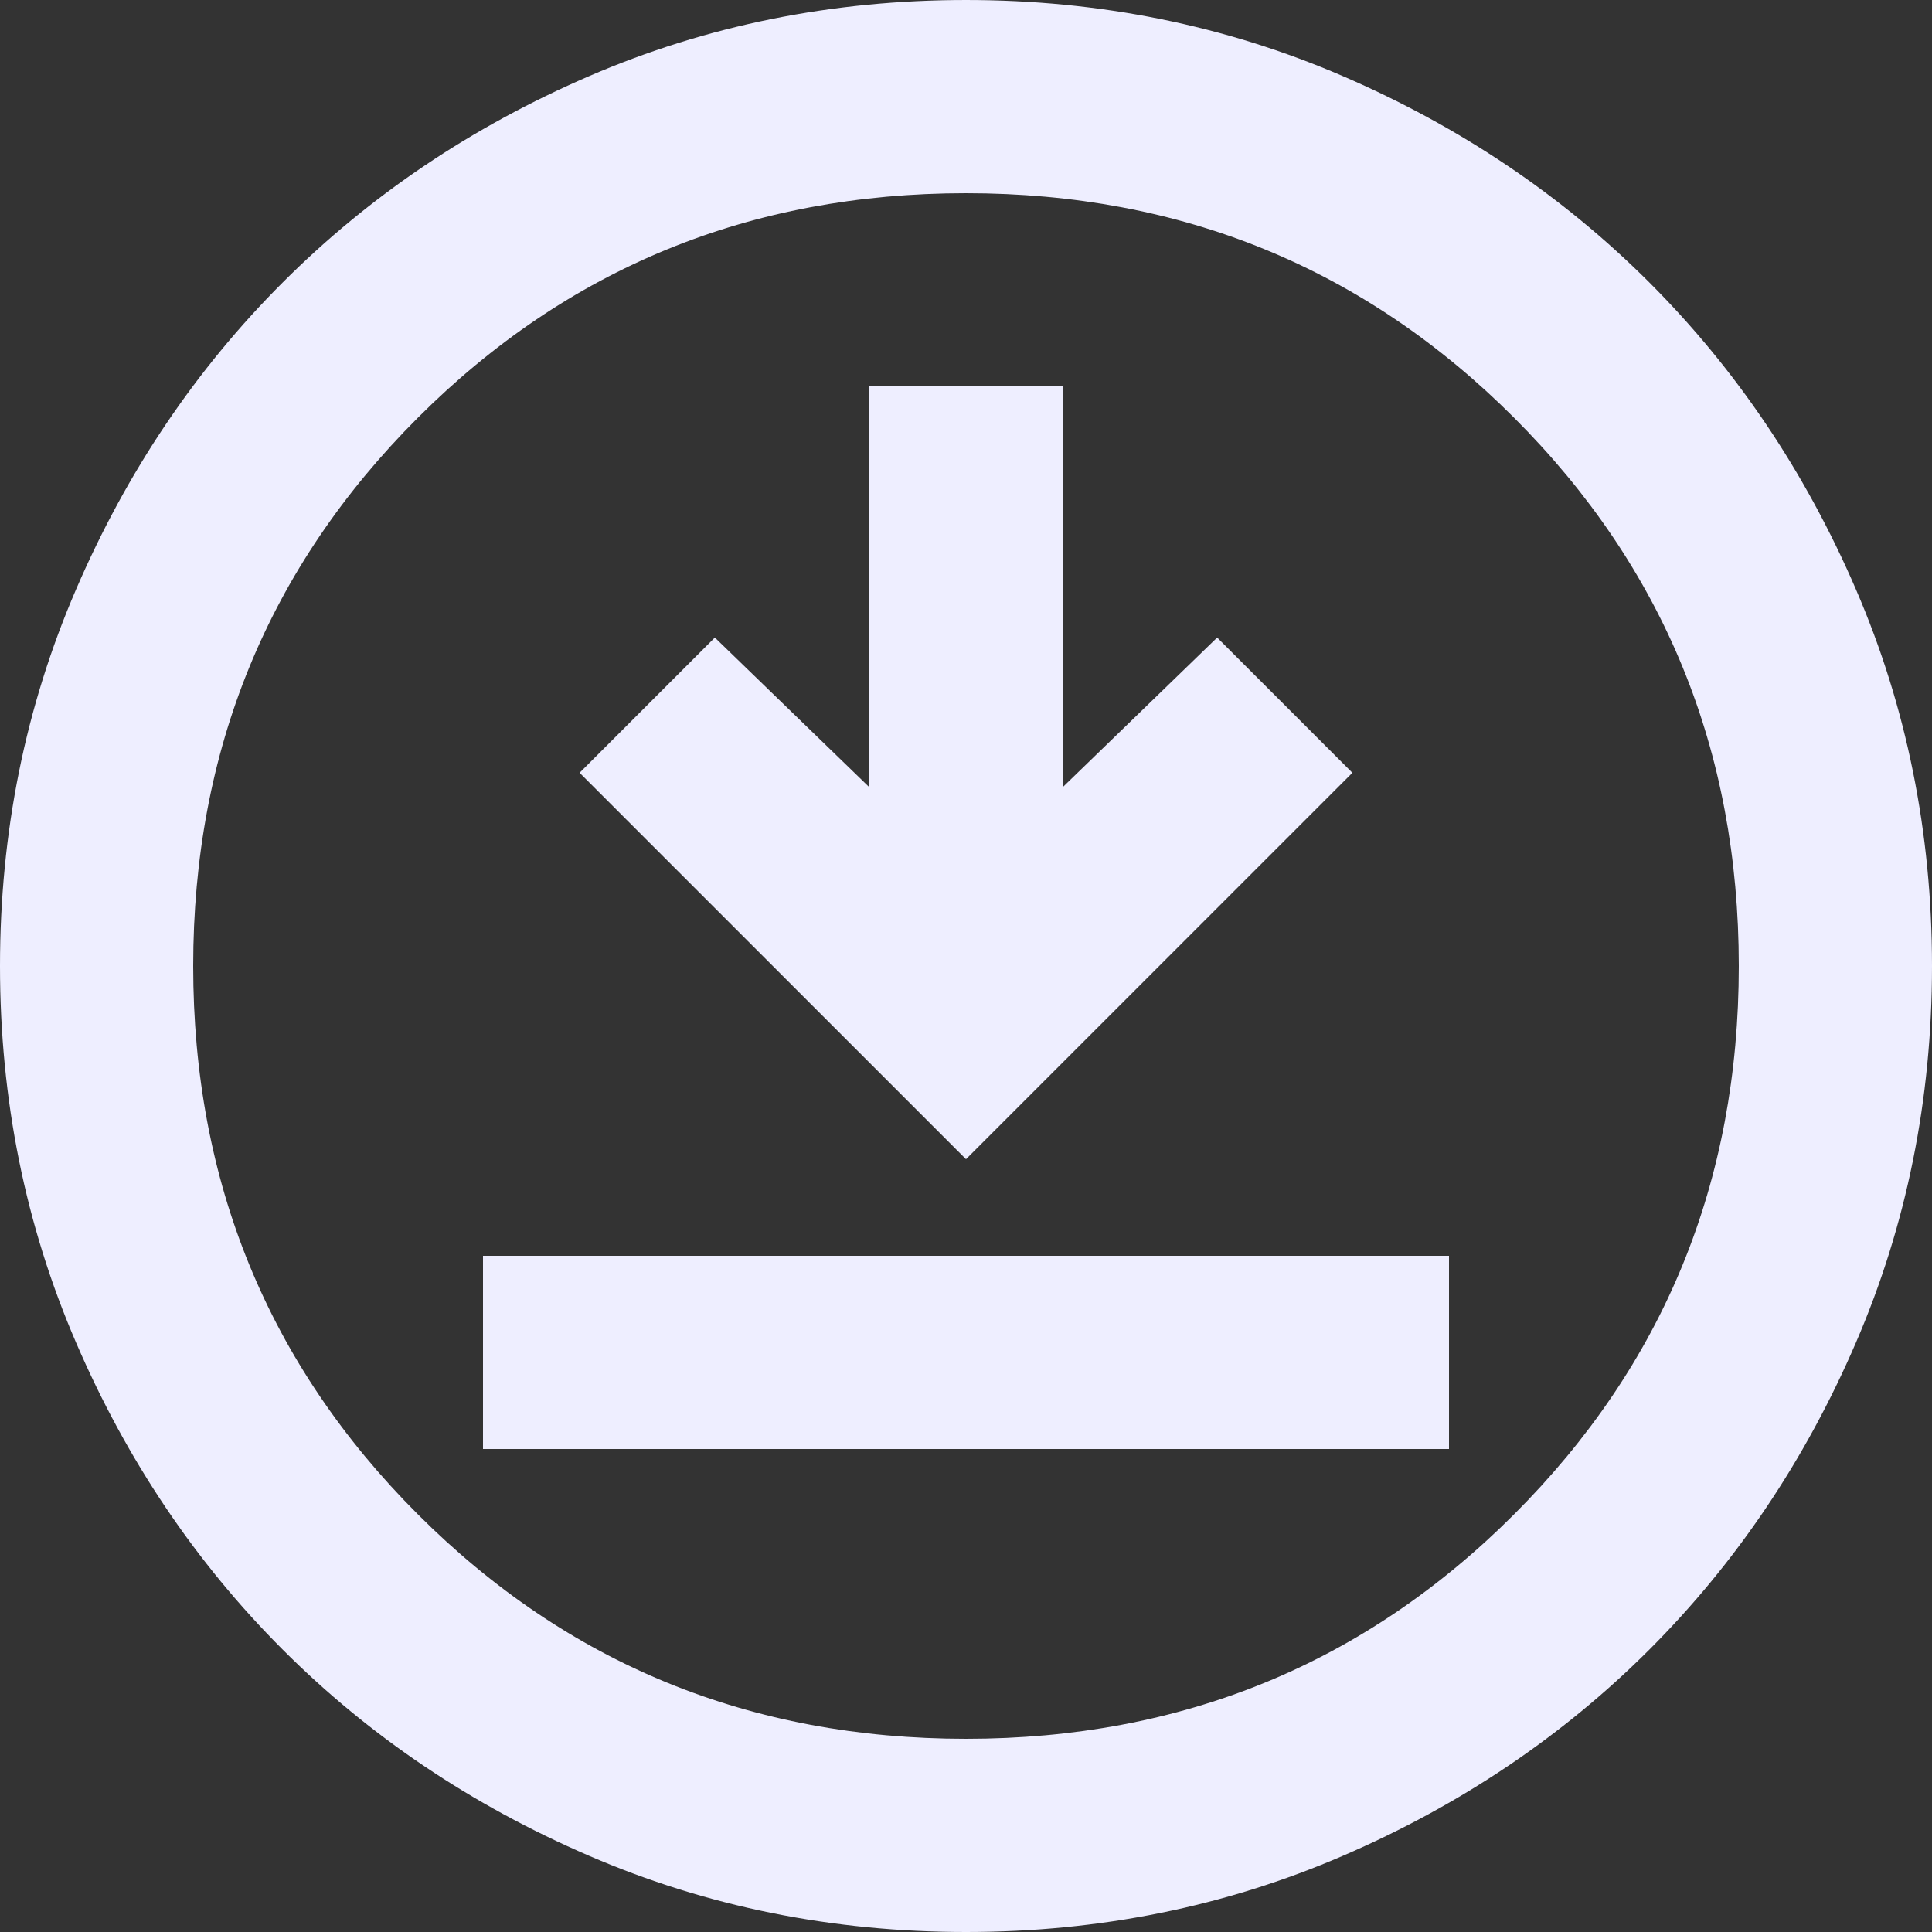 <svg width="30" height="30" viewBox="0 0 30 30" fill="none" xmlns="http://www.w3.org/2000/svg">
<rect x="0" y="0" width="30" height="30" fill="#333333" stroke="none"/>
<path d="M7.5 22.5H22.5V19.5H7.5V22.5ZM15 18L21 12L18.9 9.9L16.5 12.225V6H13.5V12.225L11.1 9.9L9 12L15 18ZM15 30C12.925 30 10.975 29.606 9.15 28.818C7.325 28.031 5.737 26.963 4.388 25.613C3.038 24.263 1.969 22.675 1.182 20.85C0.394 19.025 -1.90735e-06 17.075 -1.90735e-06 15C-1.90735e-06 12.925 0.394 10.975 1.182 9.15C1.969 7.325 3.038 5.738 4.388 4.388C5.737 3.038 7.325 1.969 9.15 1.181C10.975 0.394 12.925 6.10352e-05 15 6.10352e-05C17.075 6.10352e-05 19.025 0.394 20.85 1.181C22.675 1.969 24.262 3.038 25.613 4.388C26.962 5.738 28.031 7.325 28.818 9.15C29.606 10.975 30 12.925 30 15C30 17.075 29.606 19.025 28.818 20.85C28.031 22.675 26.962 24.263 25.613 25.613C24.262 26.963 22.675 28.031 20.85 28.818C19.025 29.606 17.075 30 15 30ZM15 27C18.35 27 21.188 25.838 23.512 23.513C25.837 21.188 27 18.35 27 15C27 11.65 25.837 8.813 23.512 6.488C21.188 4.163 18.35 3 15 3C11.65 3 8.812 4.163 6.487 6.488C4.162 8.813 3 11.65 3 15C3 18.35 4.162 21.188 6.487 23.513C8.812 25.838 11.65 27 15 27Z" fill="#EEEEFF"/>
</svg>
